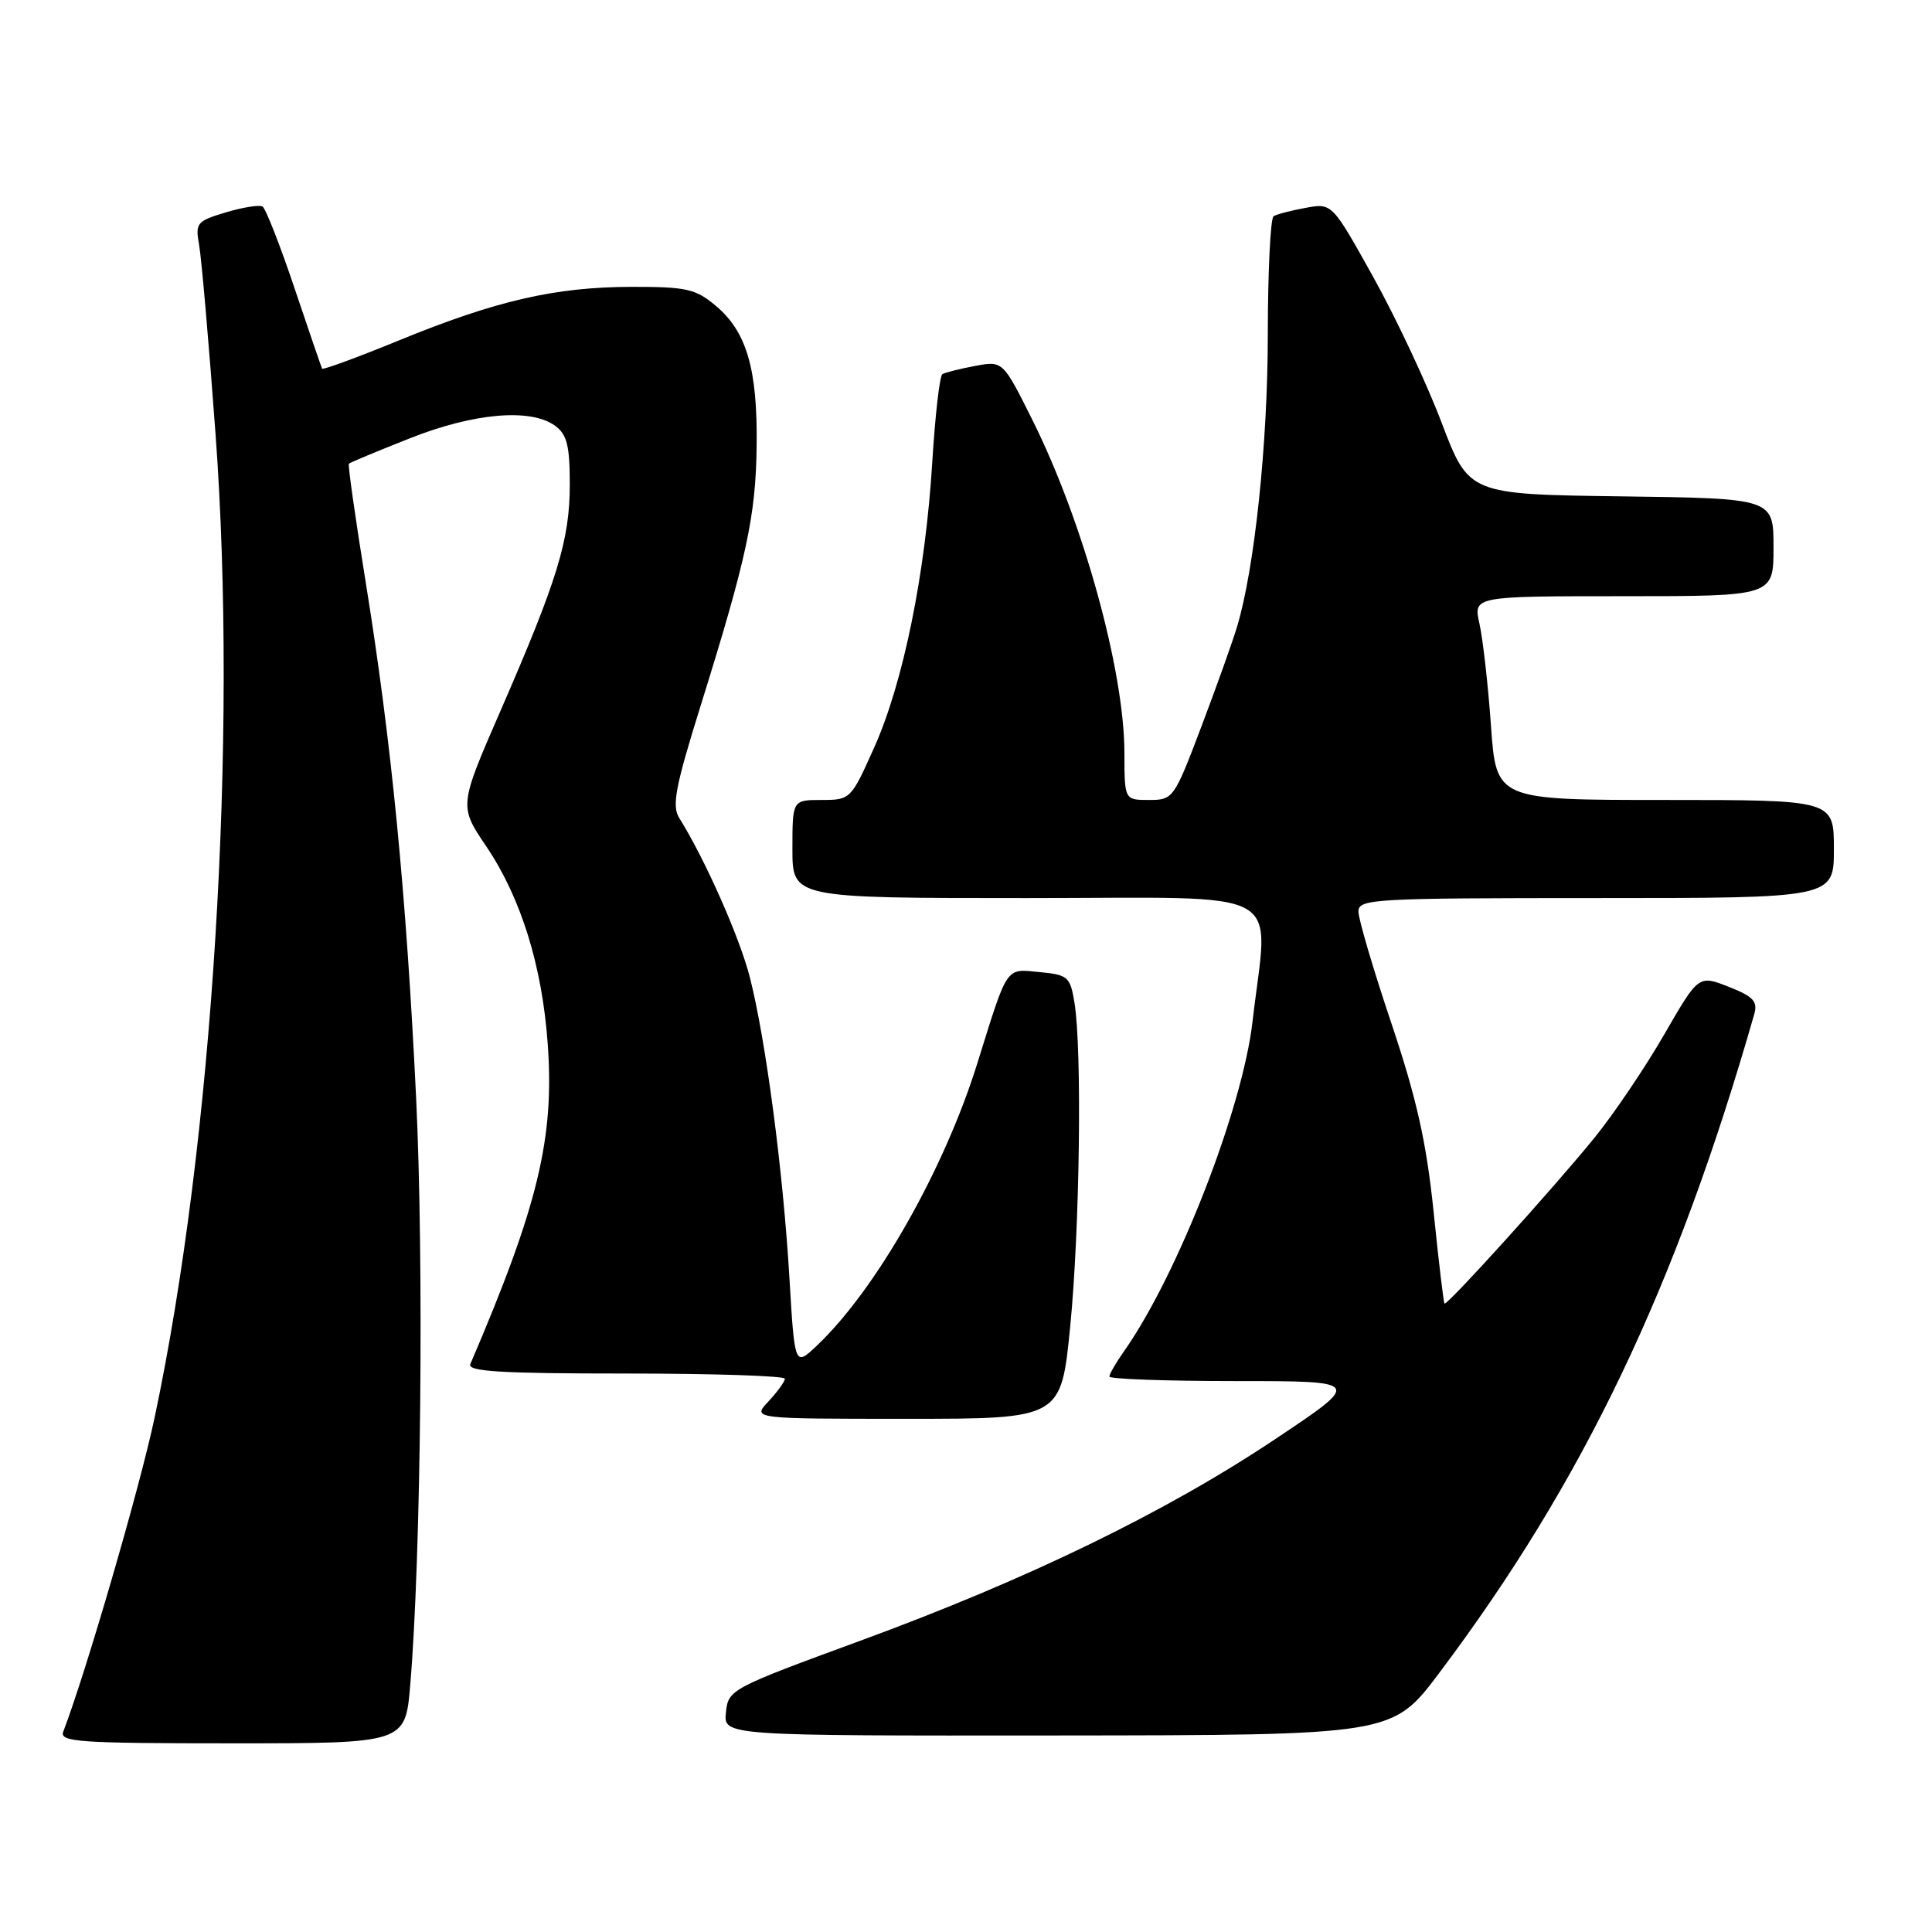 <?xml version="1.0" encoding="UTF-8" standalone="no"?>
<!DOCTYPE svg PUBLIC "-//W3C//DTD SVG 1.1//EN" "http://www.w3.org/Graphics/SVG/1.1/DTD/svg11.dtd" >
<svg xmlns="http://www.w3.org/2000/svg" xmlns:xlink="http://www.w3.org/1999/xlink" version="1.1" viewBox="0 0 256 256">
 <g >
 <path fill="currentColor"
d=" M 54.36 223.25 C 55.79 206.30 56.18 167.28 55.14 145.50 C 53.83 118.36 51.87 98.26 48.45 77.10 C 47.08 68.63 46.08 61.58 46.23 61.44 C 46.38 61.29 50.00 59.78 54.28 58.09 C 62.78 54.71 70.33 54.06 73.56 56.42 C 75.13 57.57 75.50 59.06 75.50 64.17 C 75.50 71.53 73.89 76.80 66.33 94.16 C 60.82 106.81 60.82 106.81 64.44 112.16 C 69.03 118.95 71.85 128.02 72.58 138.37 C 73.47 150.84 71.30 159.80 62.32 180.75 C 61.90 181.73 66.39 182.00 82.89 182.00 C 94.50 182.00 104.00 182.31 104.00 182.69 C 104.00 183.06 103.02 184.41 101.83 185.69 C 99.65 188.00 99.65 188.00 120.13 188.00 C 140.60 188.00 140.60 188.00 141.81 175.75 C 143.08 162.84 143.39 139.02 142.37 132.84 C 141.81 129.43 141.50 129.16 137.77 128.81 C 133.19 128.37 133.59 127.79 129.50 140.90 C 125.08 155.05 116.08 170.88 108.25 178.29 C 105.30 181.09 105.30 181.09 104.60 169.29 C 103.77 155.21 101.47 137.78 99.36 129.50 C 98.00 124.18 93.42 113.85 90.00 108.38 C 89.00 106.78 89.49 104.23 92.85 93.47 C 98.97 73.85 100.15 68.36 100.26 59.04 C 100.38 48.90 98.94 43.97 94.86 40.53 C 92.17 38.27 90.97 38.00 83.67 38.01 C 73.54 38.03 65.71 39.84 52.85 45.11 C 47.36 47.36 42.78 49.04 42.68 48.85 C 42.58 48.66 40.93 43.85 39.02 38.17 C 37.11 32.48 35.20 27.63 34.79 27.37 C 34.38 27.12 32.19 27.46 29.93 28.14 C 26.08 29.29 25.86 29.55 26.38 32.43 C 26.69 34.12 27.67 45.40 28.56 57.50 C 31.53 97.92 28.23 151.32 20.49 187.82 C 18.55 197.01 11.39 221.61 8.38 229.46 C 7.86 230.82 10.51 231.00 30.75 231.00 C 53.71 231.00 53.71 231.00 54.36 223.25 Z  M 190.68 221.71 C 209.79 196.30 222.04 170.69 232.44 134.41 C 232.93 132.68 232.34 132.05 229.05 130.75 C 225.07 129.19 225.07 129.19 220.52 137.07 C 218.02 141.41 213.87 147.56 211.30 150.73 C 205.91 157.37 191.72 173.06 191.40 172.73 C 191.28 172.60 190.63 167.13 189.96 160.56 C 189.01 151.36 187.73 145.63 184.37 135.60 C 181.96 128.44 180.00 121.78 180.00 120.79 C 180.00 119.11 181.89 119.00 211.50 119.00 C 243.00 119.00 243.00 119.00 243.00 112.50 C 243.00 106.00 243.00 106.00 220.63 106.00 C 198.26 106.00 198.26 106.00 197.56 96.16 C 197.18 90.75 196.49 84.68 196.04 82.66 C 195.21 79.00 195.21 79.00 215.11 79.00 C 235.00 79.00 235.00 79.00 235.00 72.52 C 235.00 66.04 235.00 66.04 214.81 65.77 C 194.63 65.50 194.63 65.50 191.02 56.00 C 189.04 50.77 184.96 42.09 181.96 36.70 C 176.50 26.90 176.50 26.90 173.01 27.54 C 171.09 27.89 169.17 28.39 168.76 28.65 C 168.34 28.91 168.00 35.95 167.99 44.31 C 167.99 58.70 166.25 75.26 163.93 83.00 C 163.36 84.92 161.23 90.89 159.20 96.25 C 155.57 105.83 155.45 106.00 152.25 106.00 C 149.00 106.00 149.00 106.00 148.99 99.75 C 148.98 88.86 143.52 69.11 136.80 55.65 C 132.88 47.80 132.88 47.80 129.20 48.49 C 127.17 48.87 125.22 49.36 124.87 49.58 C 124.51 49.80 123.91 55.05 123.53 61.24 C 122.63 76.00 119.69 90.45 115.83 99.06 C 112.77 105.91 112.68 106.00 108.87 106.00 C 105.00 106.00 105.00 106.00 105.00 112.50 C 105.00 119.00 105.00 119.00 136.00 119.00 C 171.35 119.00 168.05 117.20 165.97 135.34 C 164.64 146.93 156.02 169.04 148.87 179.15 C 147.84 180.61 147.00 182.08 147.00 182.40 C 147.00 182.73 154.53 183.00 163.74 183.00 C 180.49 183.00 180.49 183.00 169.02 190.66 C 154.48 200.38 136.14 209.29 113.93 217.43 C 96.79 223.72 96.49 223.88 96.19 226.91 C 95.87 230.00 95.87 230.00 140.19 229.96 C 184.50 229.92 184.50 229.92 190.68 221.71 Z "/>
</g>
</svg>